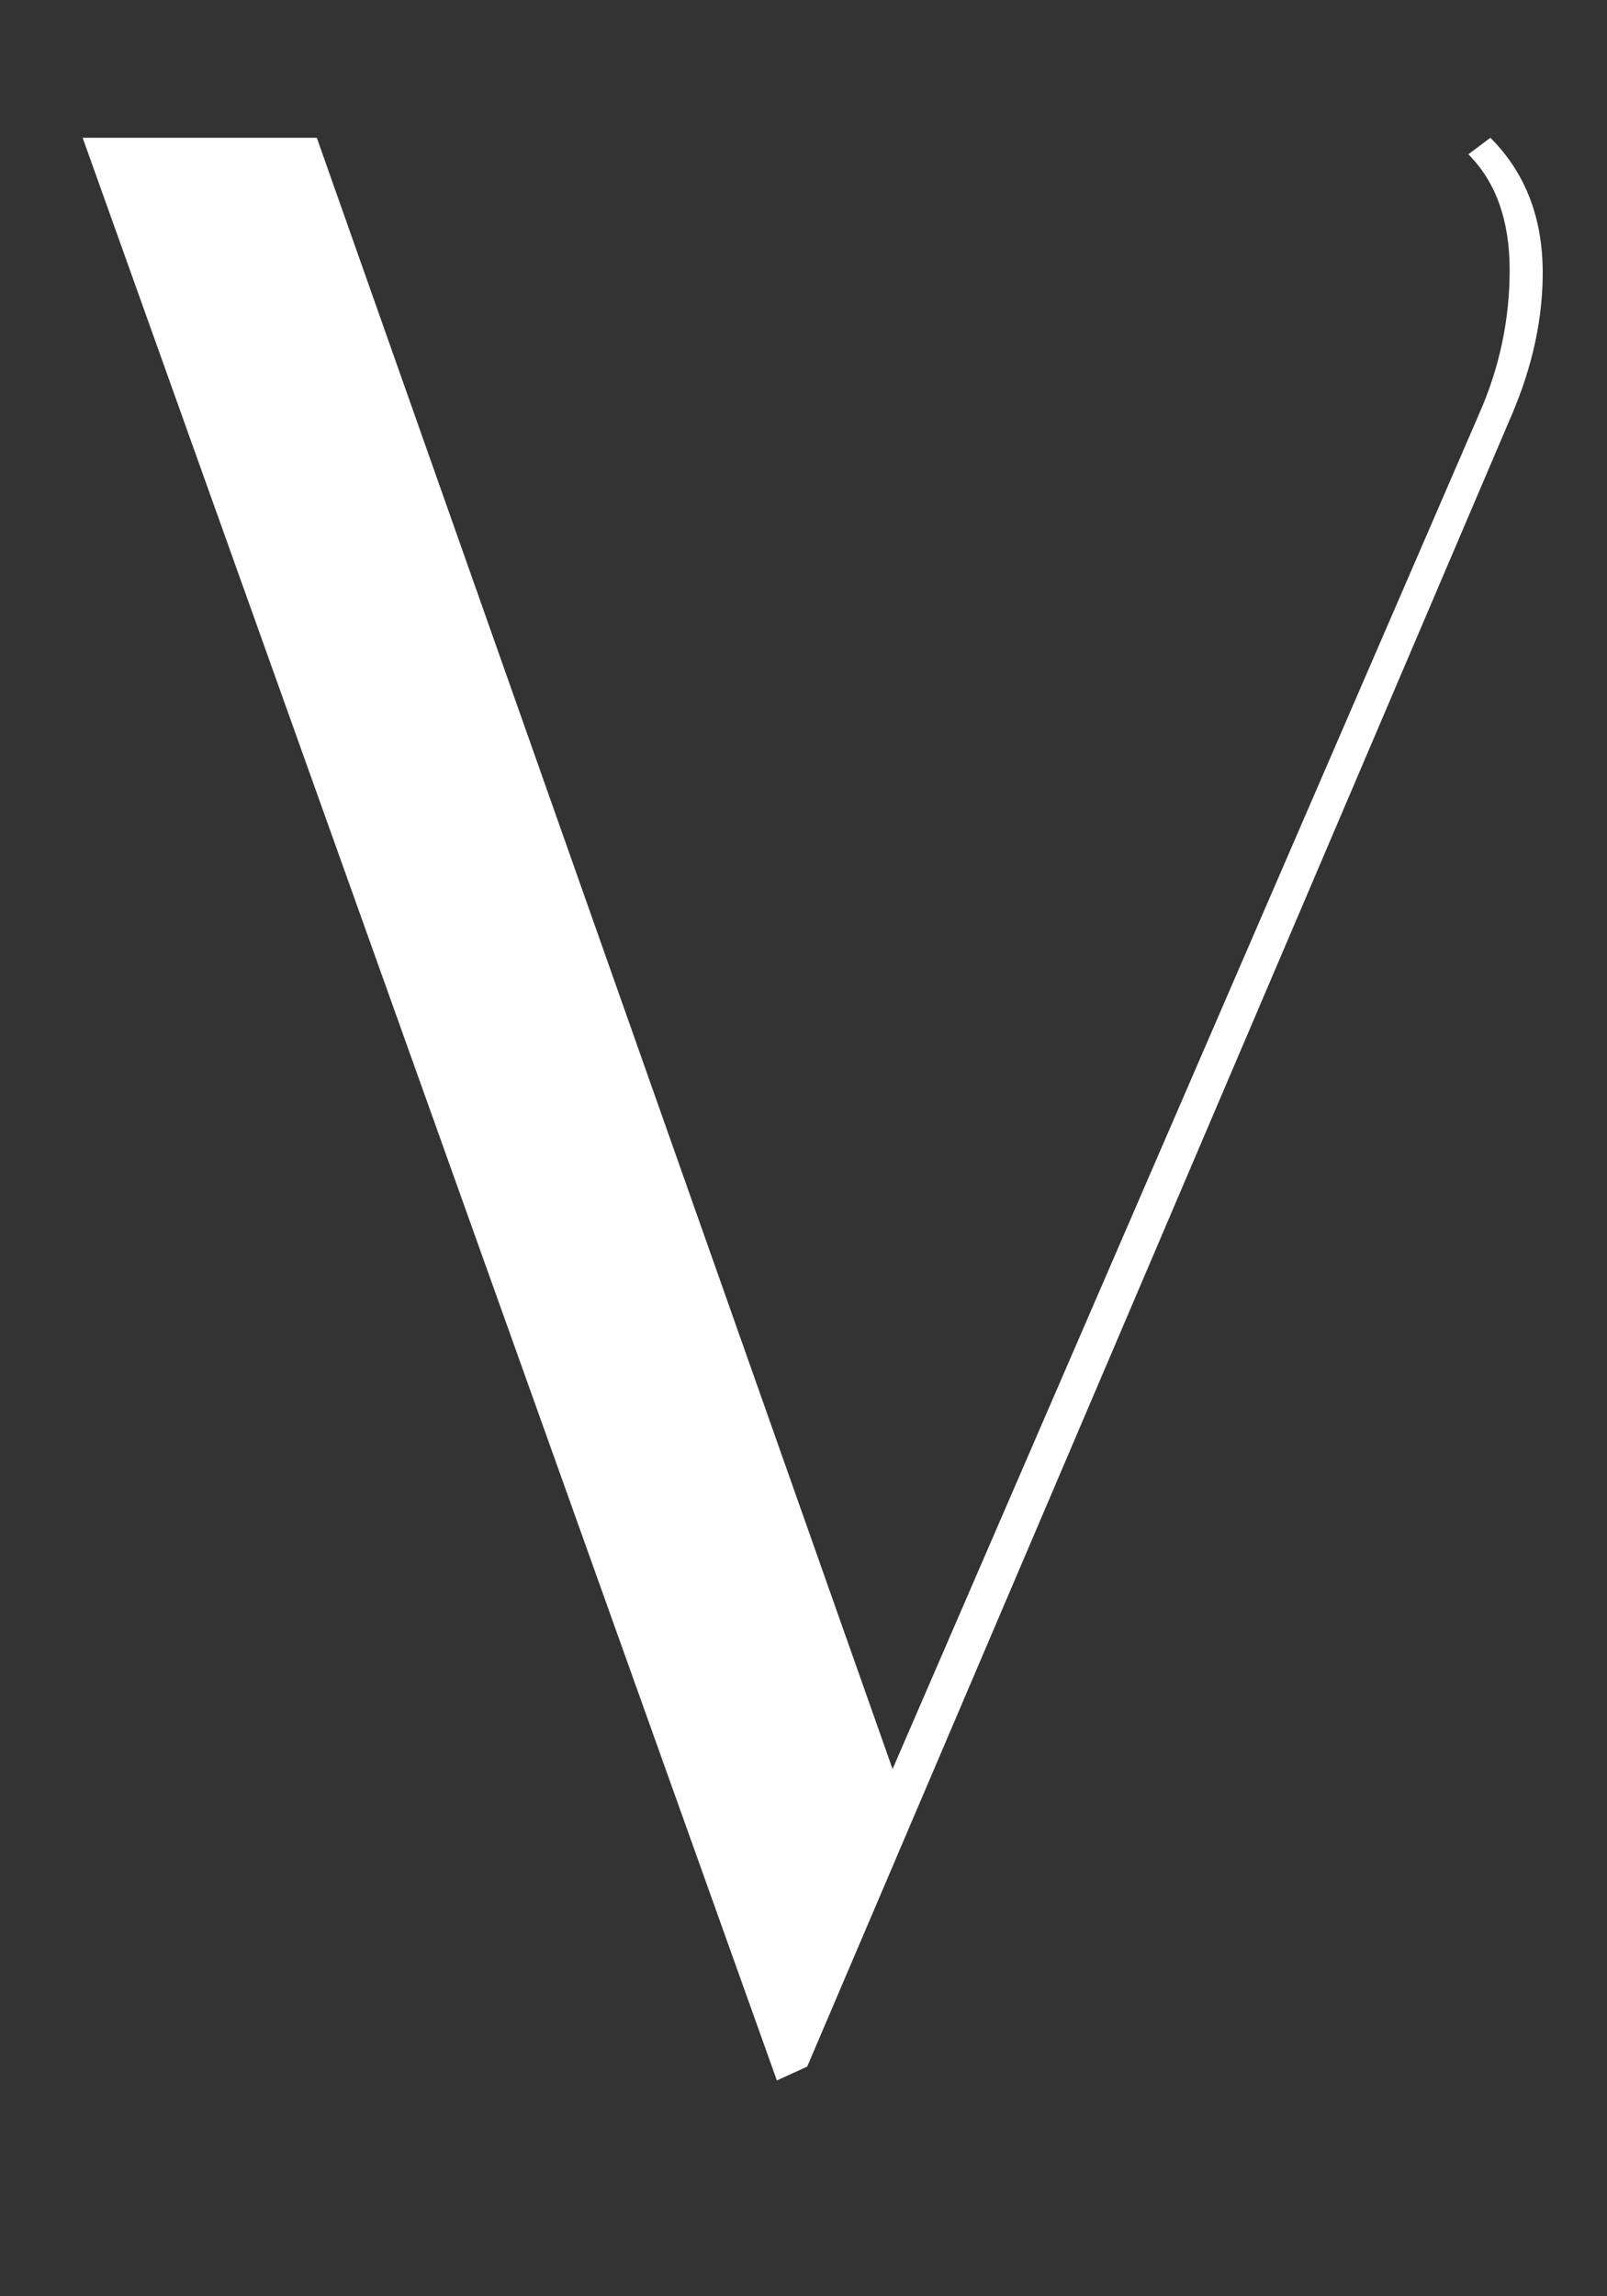 <svg width="7" height="10" viewBox="0 0 7 10" fill="none" xmlns="http://www.w3.org/2000/svg">
<rect x="0" y="0" width="7" height="10" fill="#333333" stroke="none"/>
<path d="M6.492 0.6C6.644 0.752 6.72 0.948 6.72 1.188C6.72 1.388 6.676 1.592 6.588 1.8L3.516 9L3.384 9.06L0.36 0.6H1.38L3.888 7.704L6.444 1.8C6.532 1.6 6.576 1.392 6.576 1.176C6.576 0.96 6.516 0.792 6.396 0.672L6.492 0.6Z" fill="white"/>
</svg>
